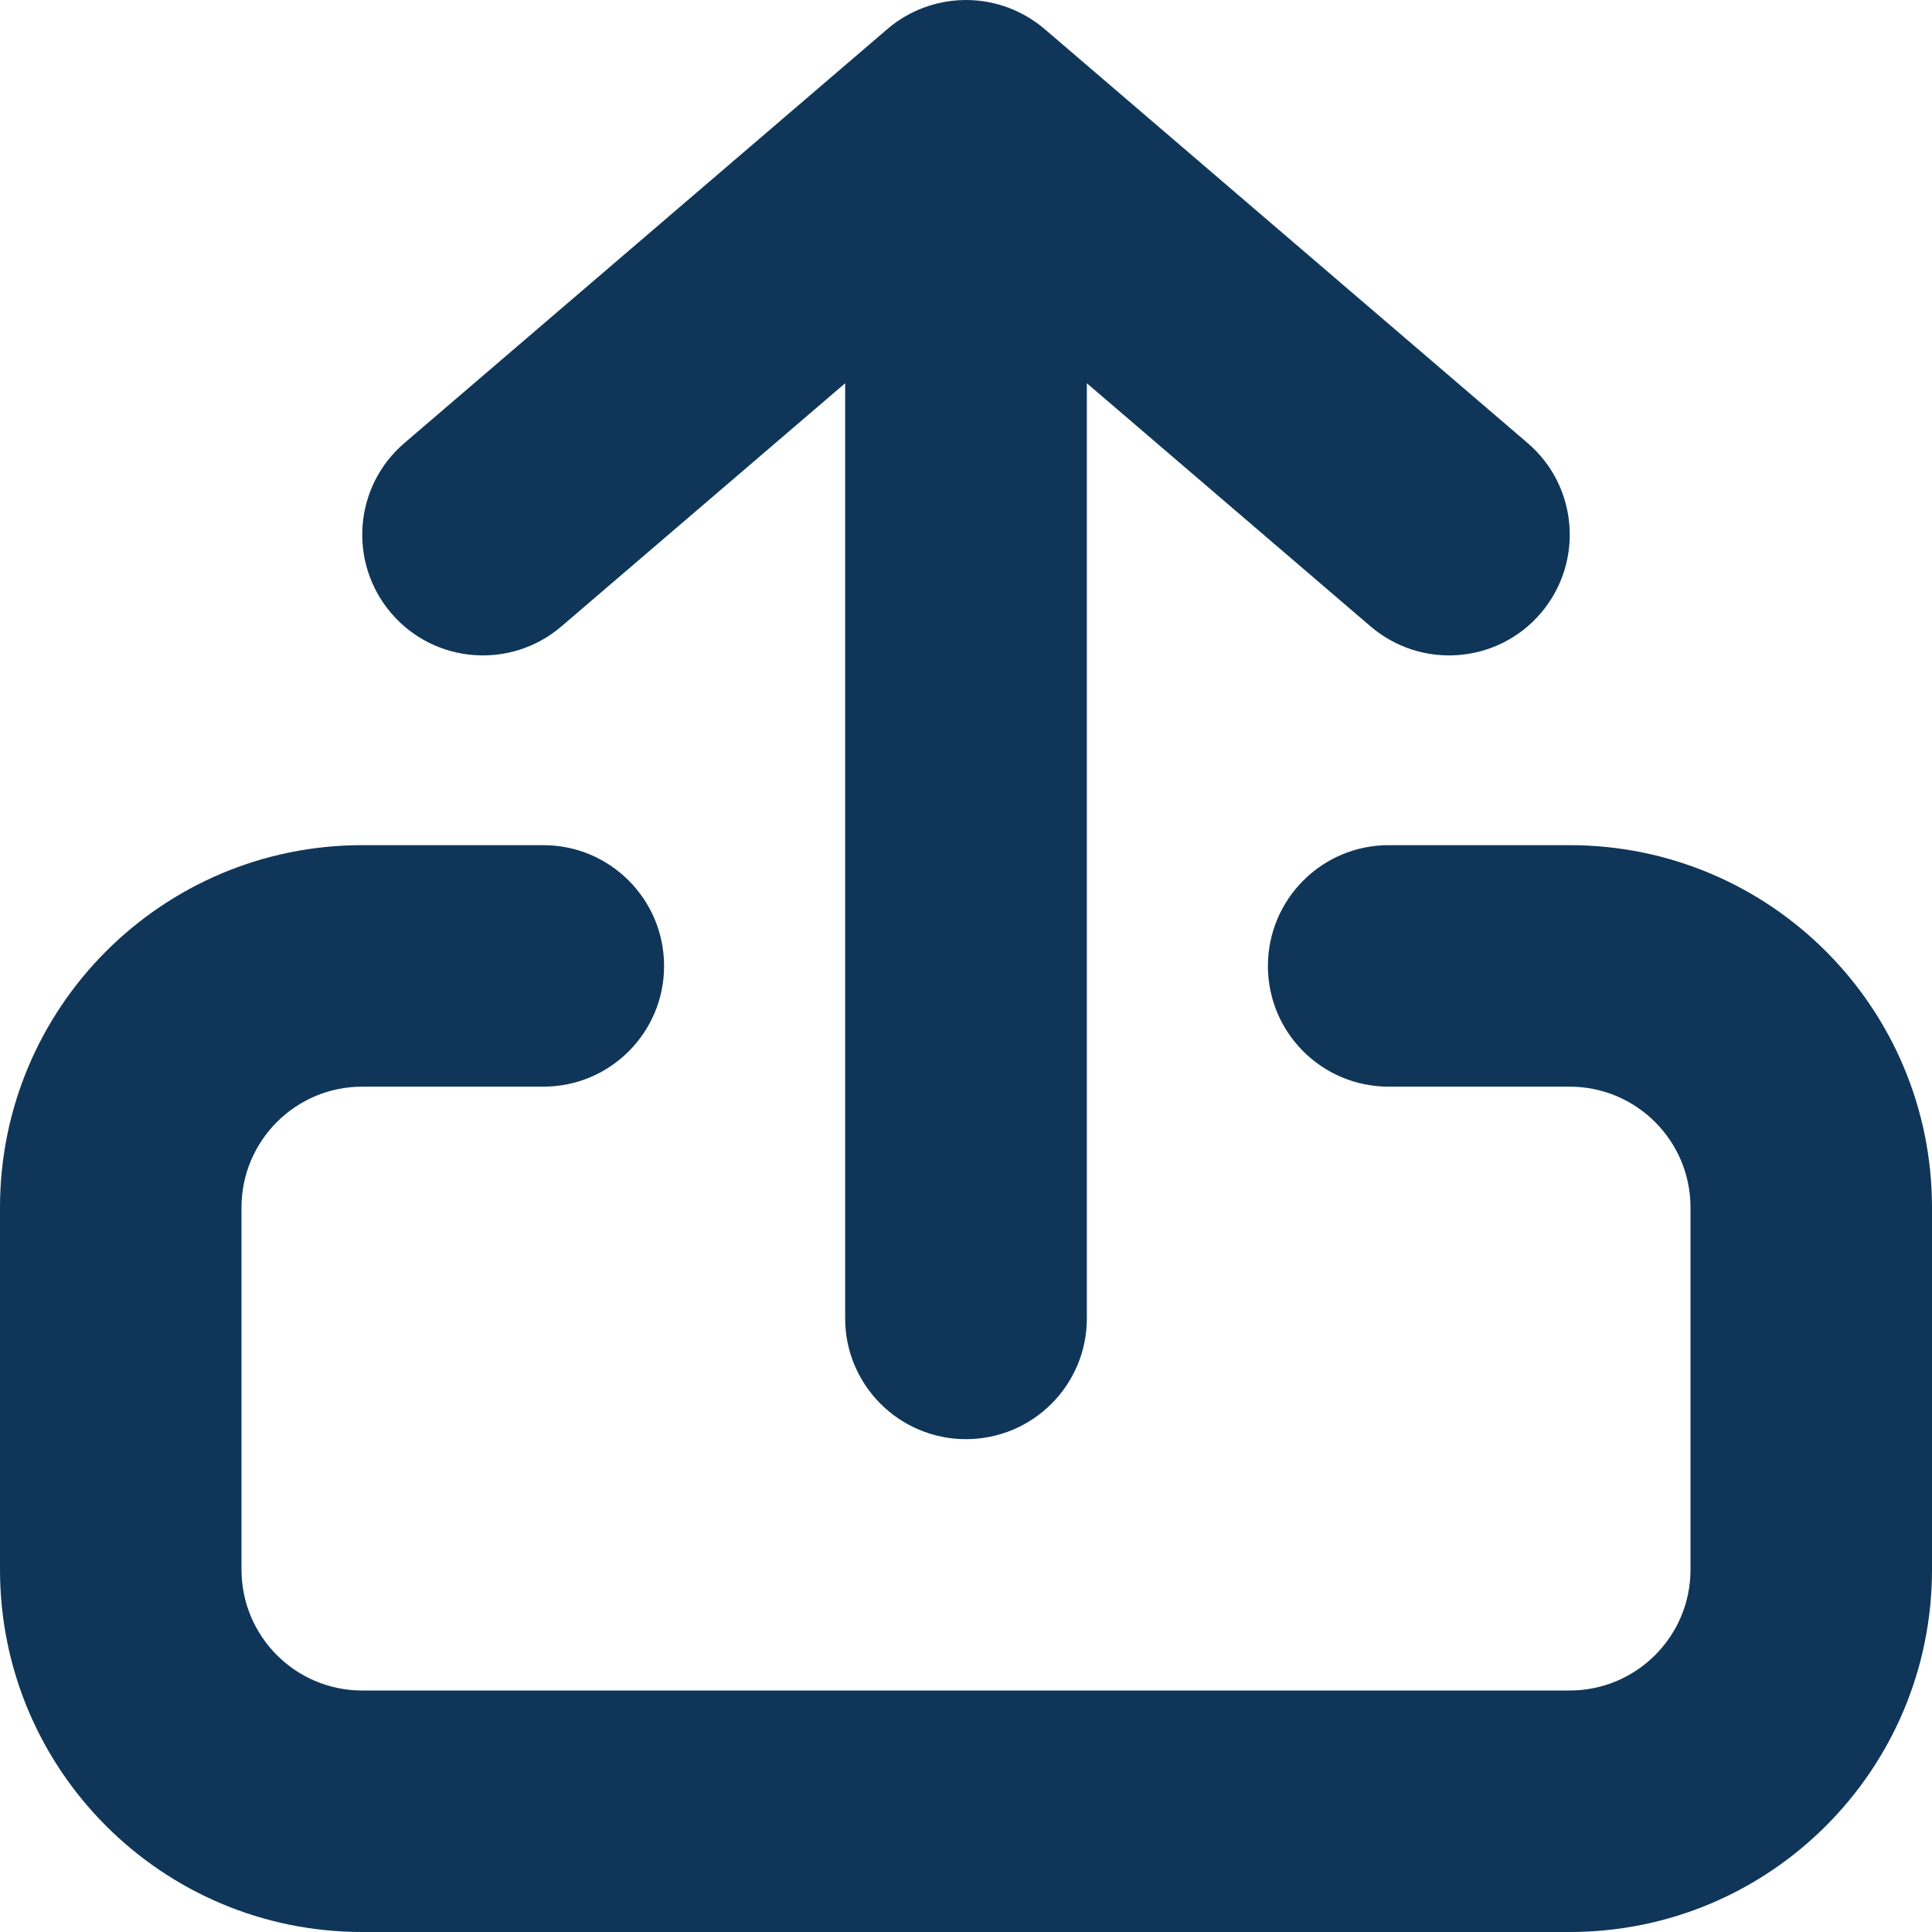 <svg width="11" height="11" viewBox="0 0 11 11" fill="none" xmlns="http://www.w3.org/2000/svg"><path fill-rule="evenodd" clip-rule="evenodd" d="M8.697 2.522L5.953 0.17C5.824 0.058 5.663 8.49893e-05 5.5 9.31708e-08C5.389 -5.76814e-05 5.277 0.027 5.176 0.081C5.13 0.105 5.087 0.135 5.047 0.17L2.303 2.522C2.014 2.769 1.981 3.203 2.228 3.492C2.475 3.78 2.909 3.813 3.197 3.566L4.812 2.182V7.507C4.812 7.886 5.12 8.194 5.5 8.194C5.88 8.194 6.188 7.886 6.188 7.507L6.188 2.182L7.803 3.566C8.091 3.813 8.525 3.78 8.772 3.492C9.019 3.203 8.986 2.769 8.697 2.522ZM1.375 6.875C1.375 6.495 1.683 6.187 2.062 6.187H3.094C3.473 6.187 3.781 5.88 3.781 5.5C3.781 5.12 3.473 4.812 3.094 4.812H2.062C0.923 4.812 0 5.736 0 6.875V8.937C0 10.077 0.923 11 2.062 11H8.937C10.077 11 11 10.077 11 8.937V6.875C11 5.736 10.077 4.812 8.937 4.812H7.906C7.527 4.812 7.219 5.12 7.219 5.5C7.219 5.88 7.527 6.187 7.906 6.187H8.937C9.317 6.187 9.625 6.495 9.625 6.875V8.937C9.625 9.317 9.317 9.625 8.937 9.625H2.062C1.683 9.625 1.375 9.317 1.375 8.937V6.875Z" fill="#0F3659"/></svg>